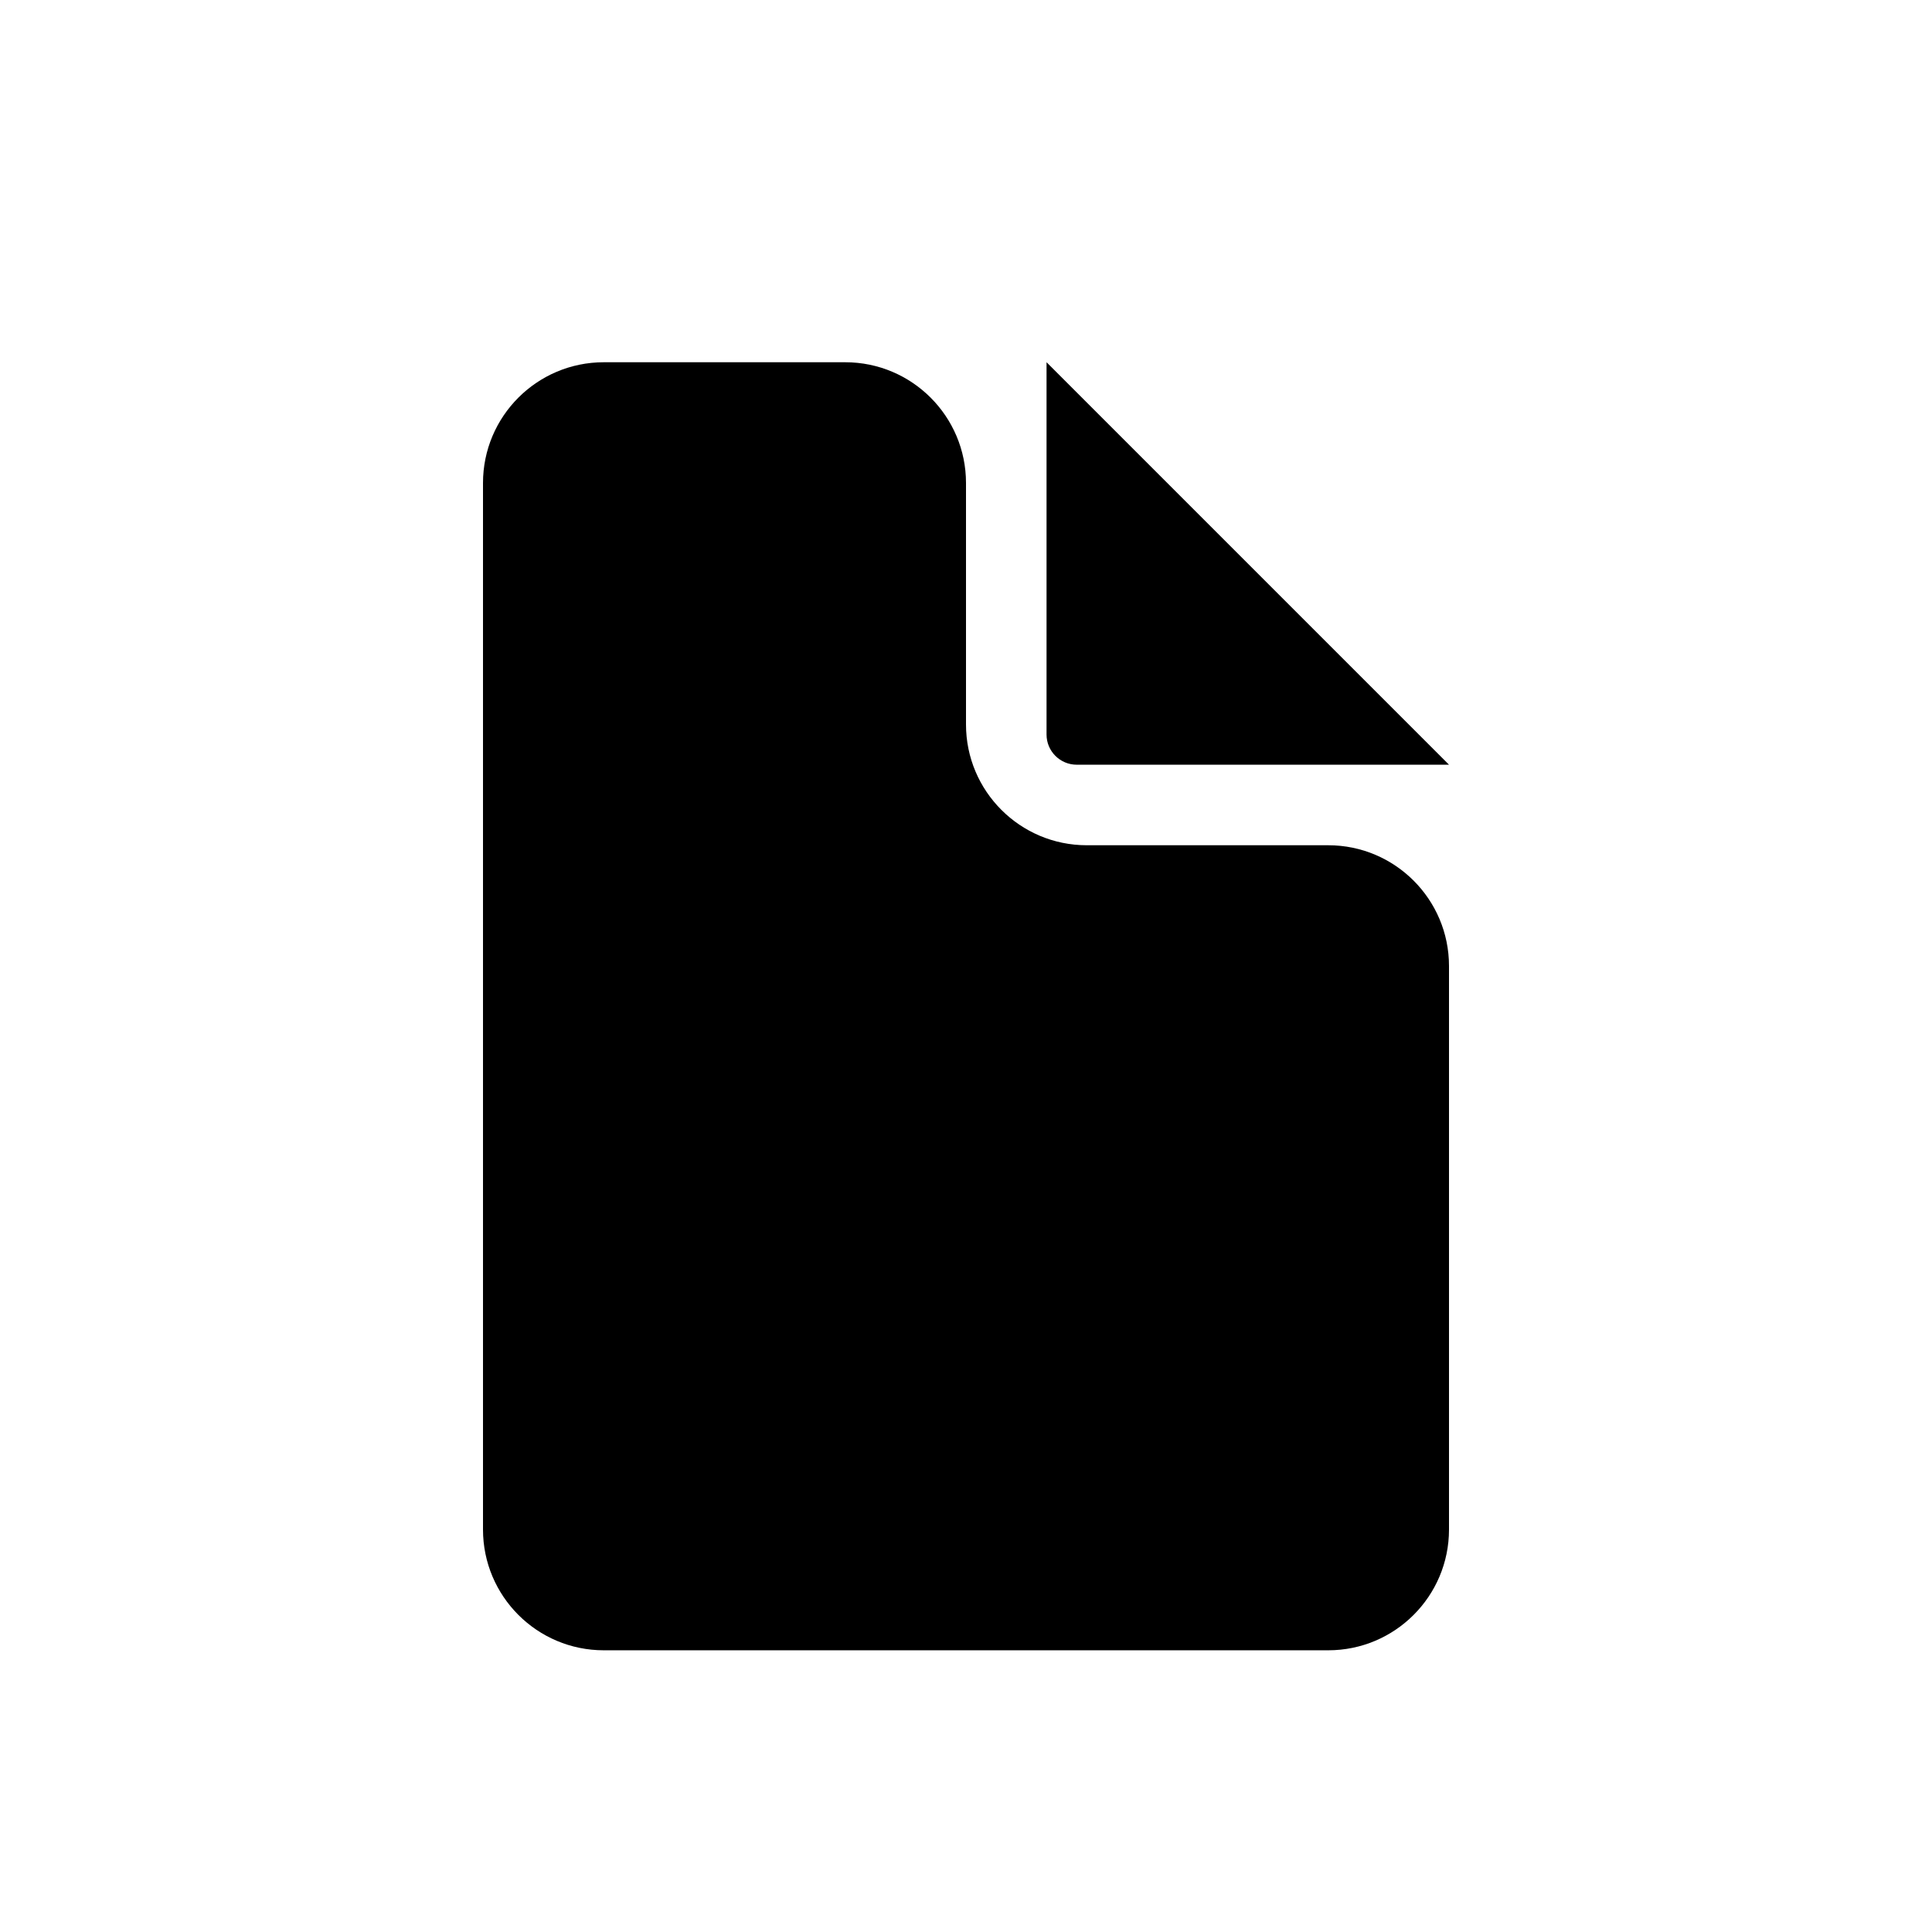 <svg width="16" height="16" viewBox="0 0 16 16" fill="none" xmlns="http://www.w3.org/2000/svg">
<path d="M5 13.667C4.448 13.667 4 13.219 4 12.667V4C4 3.448 4.448 3 5 3H7C7.552 3 8 3.448 8 4V6C8 6.552 8.448 7 9 7H11C11.552 7 12 7.448 12 8V12.667C12 13.219 11.552 13.667 11 13.667H5Z" fill="black"/>
<path d="M12 6.333L8.667 3V6.083C8.667 6.221 8.779 6.333 8.917 6.333H12Z" fill="black"/>
</svg>
